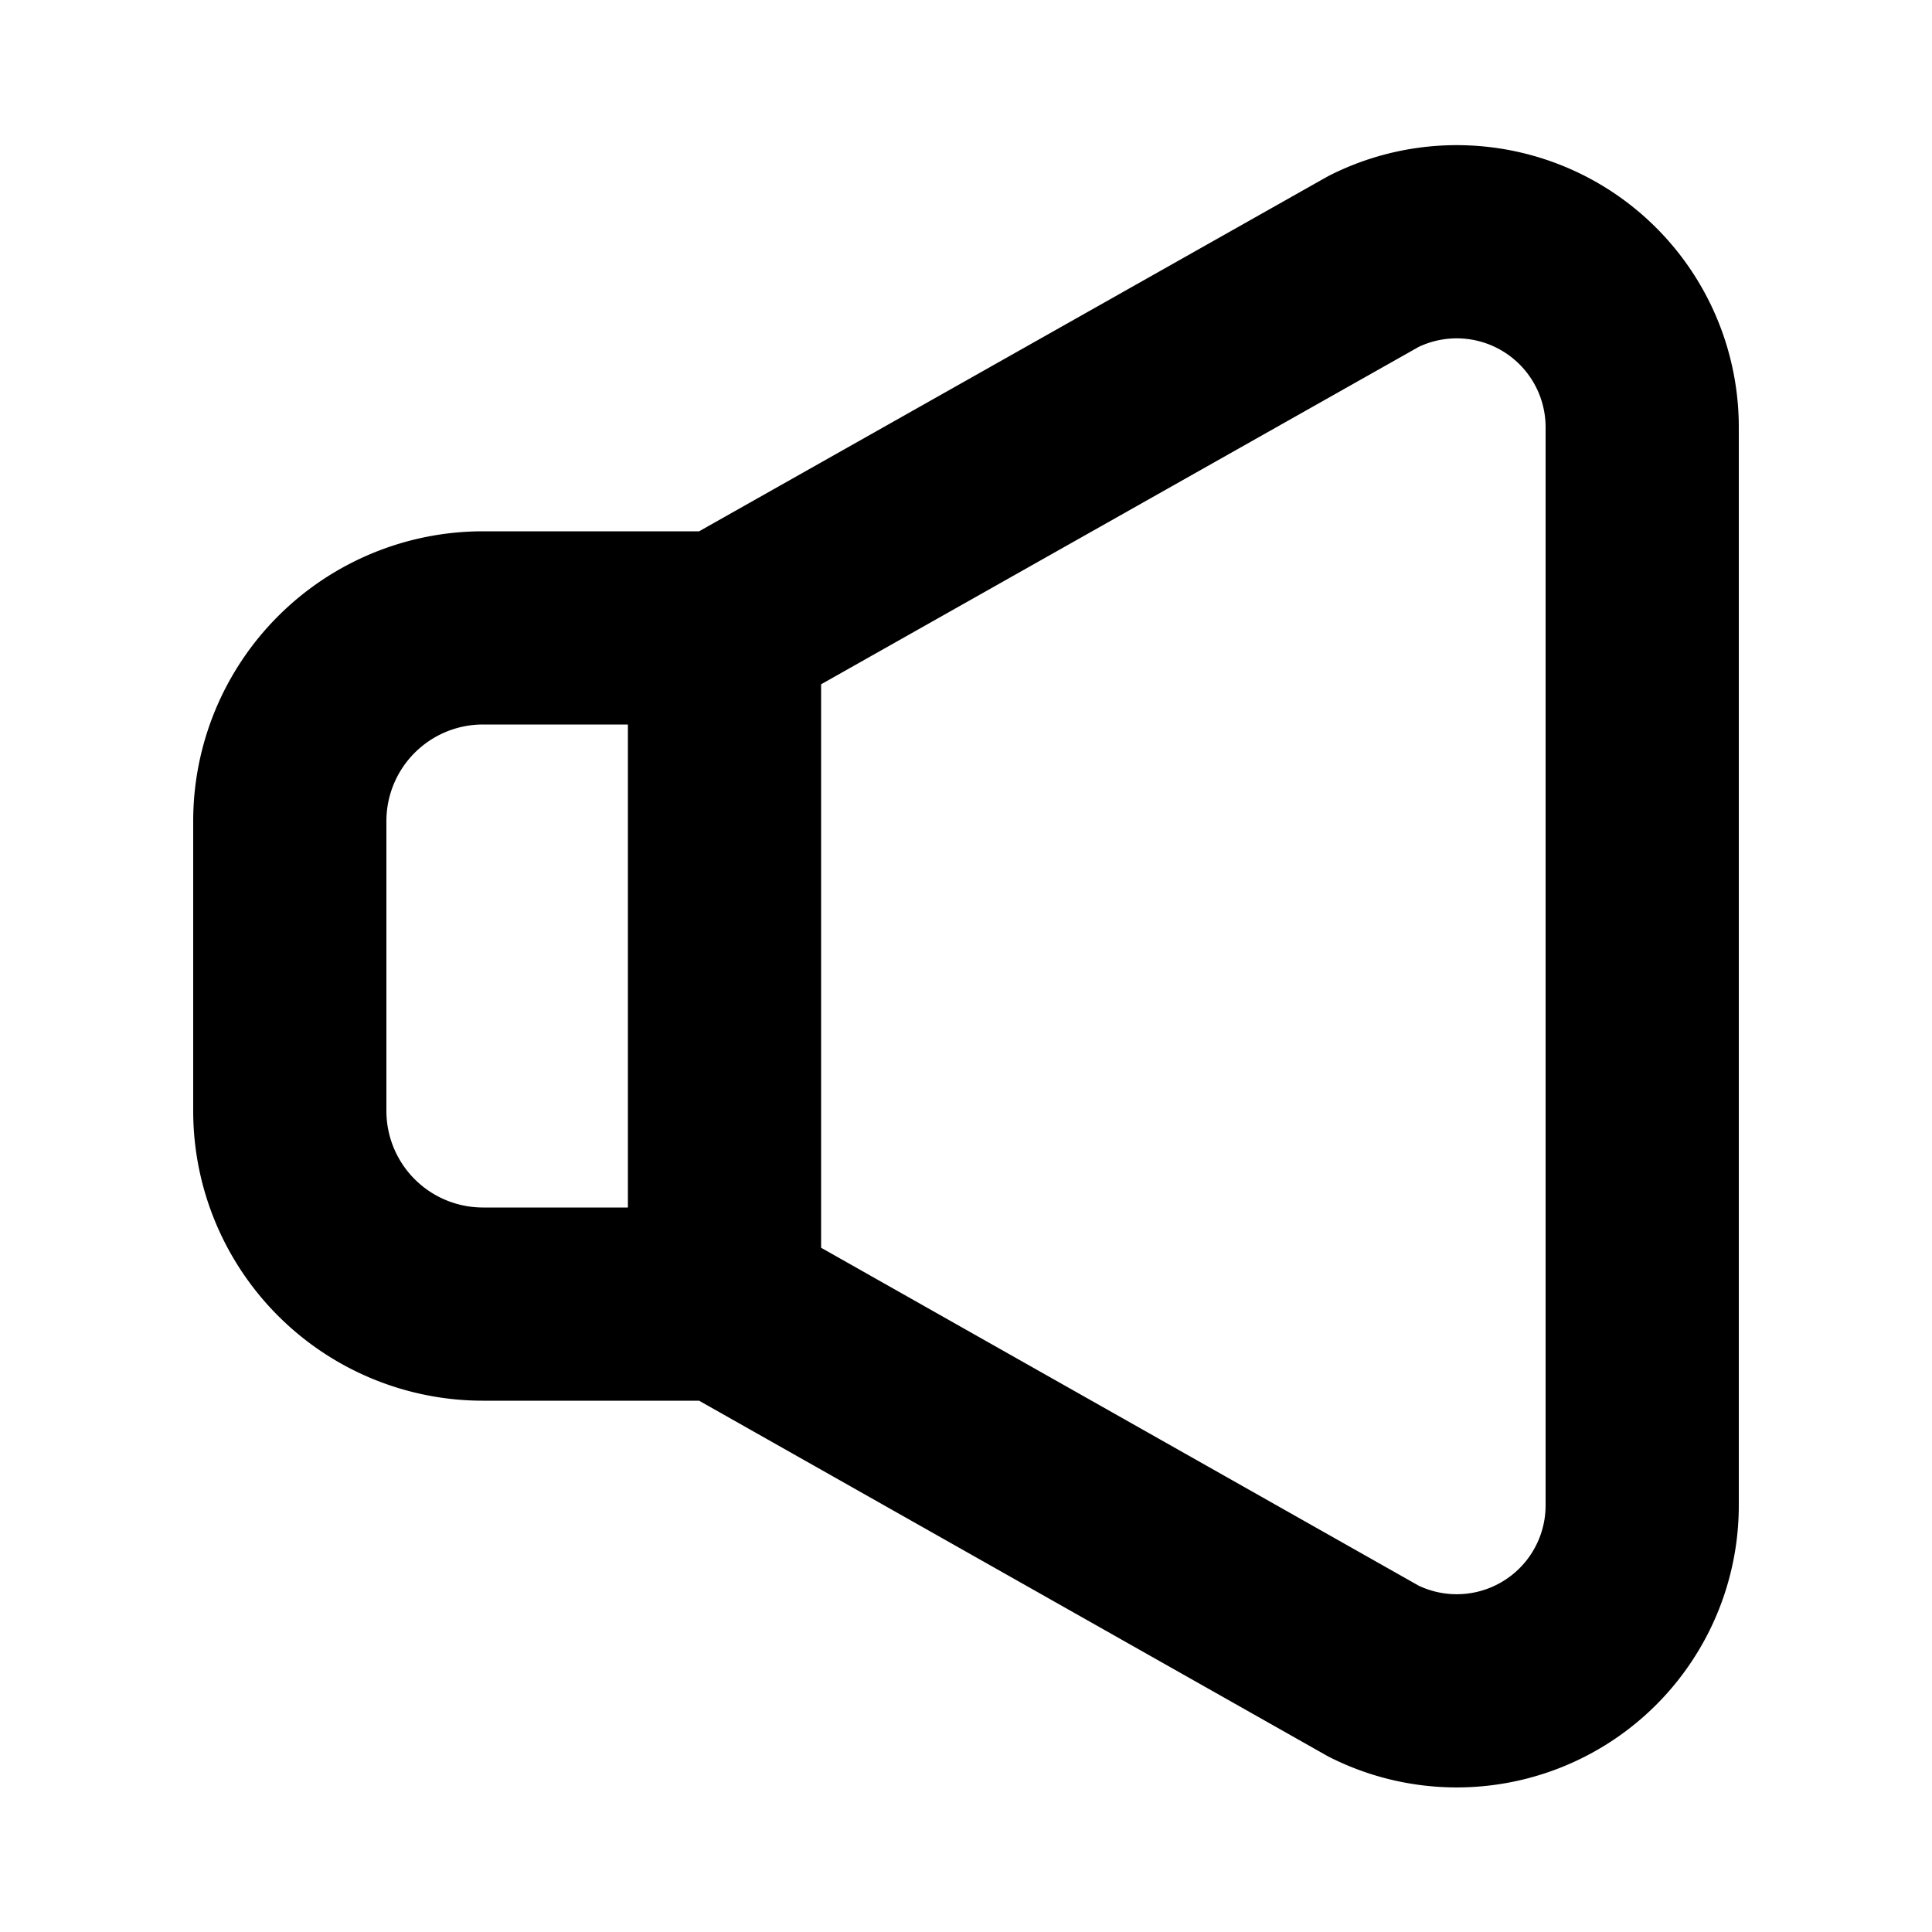 <svg viewBox="0 0 140 140" xmlns="http://www.w3.org/2000/svg" class="icon-l"><path d="M52.5 45.5H35a14 14 0 0 0-14 14v21a14 14 0 0 0 14 14h17.5l47.04 26.6A13.44 13.44 0 0 0 119 109.032V30.968a13.44 13.44 0 0 0-19.46-12.026zm0 0v49" stroke-width="14" fill="none" stroke="currentColor" stroke-linecap="round" stroke-linejoin="round"></path></svg>